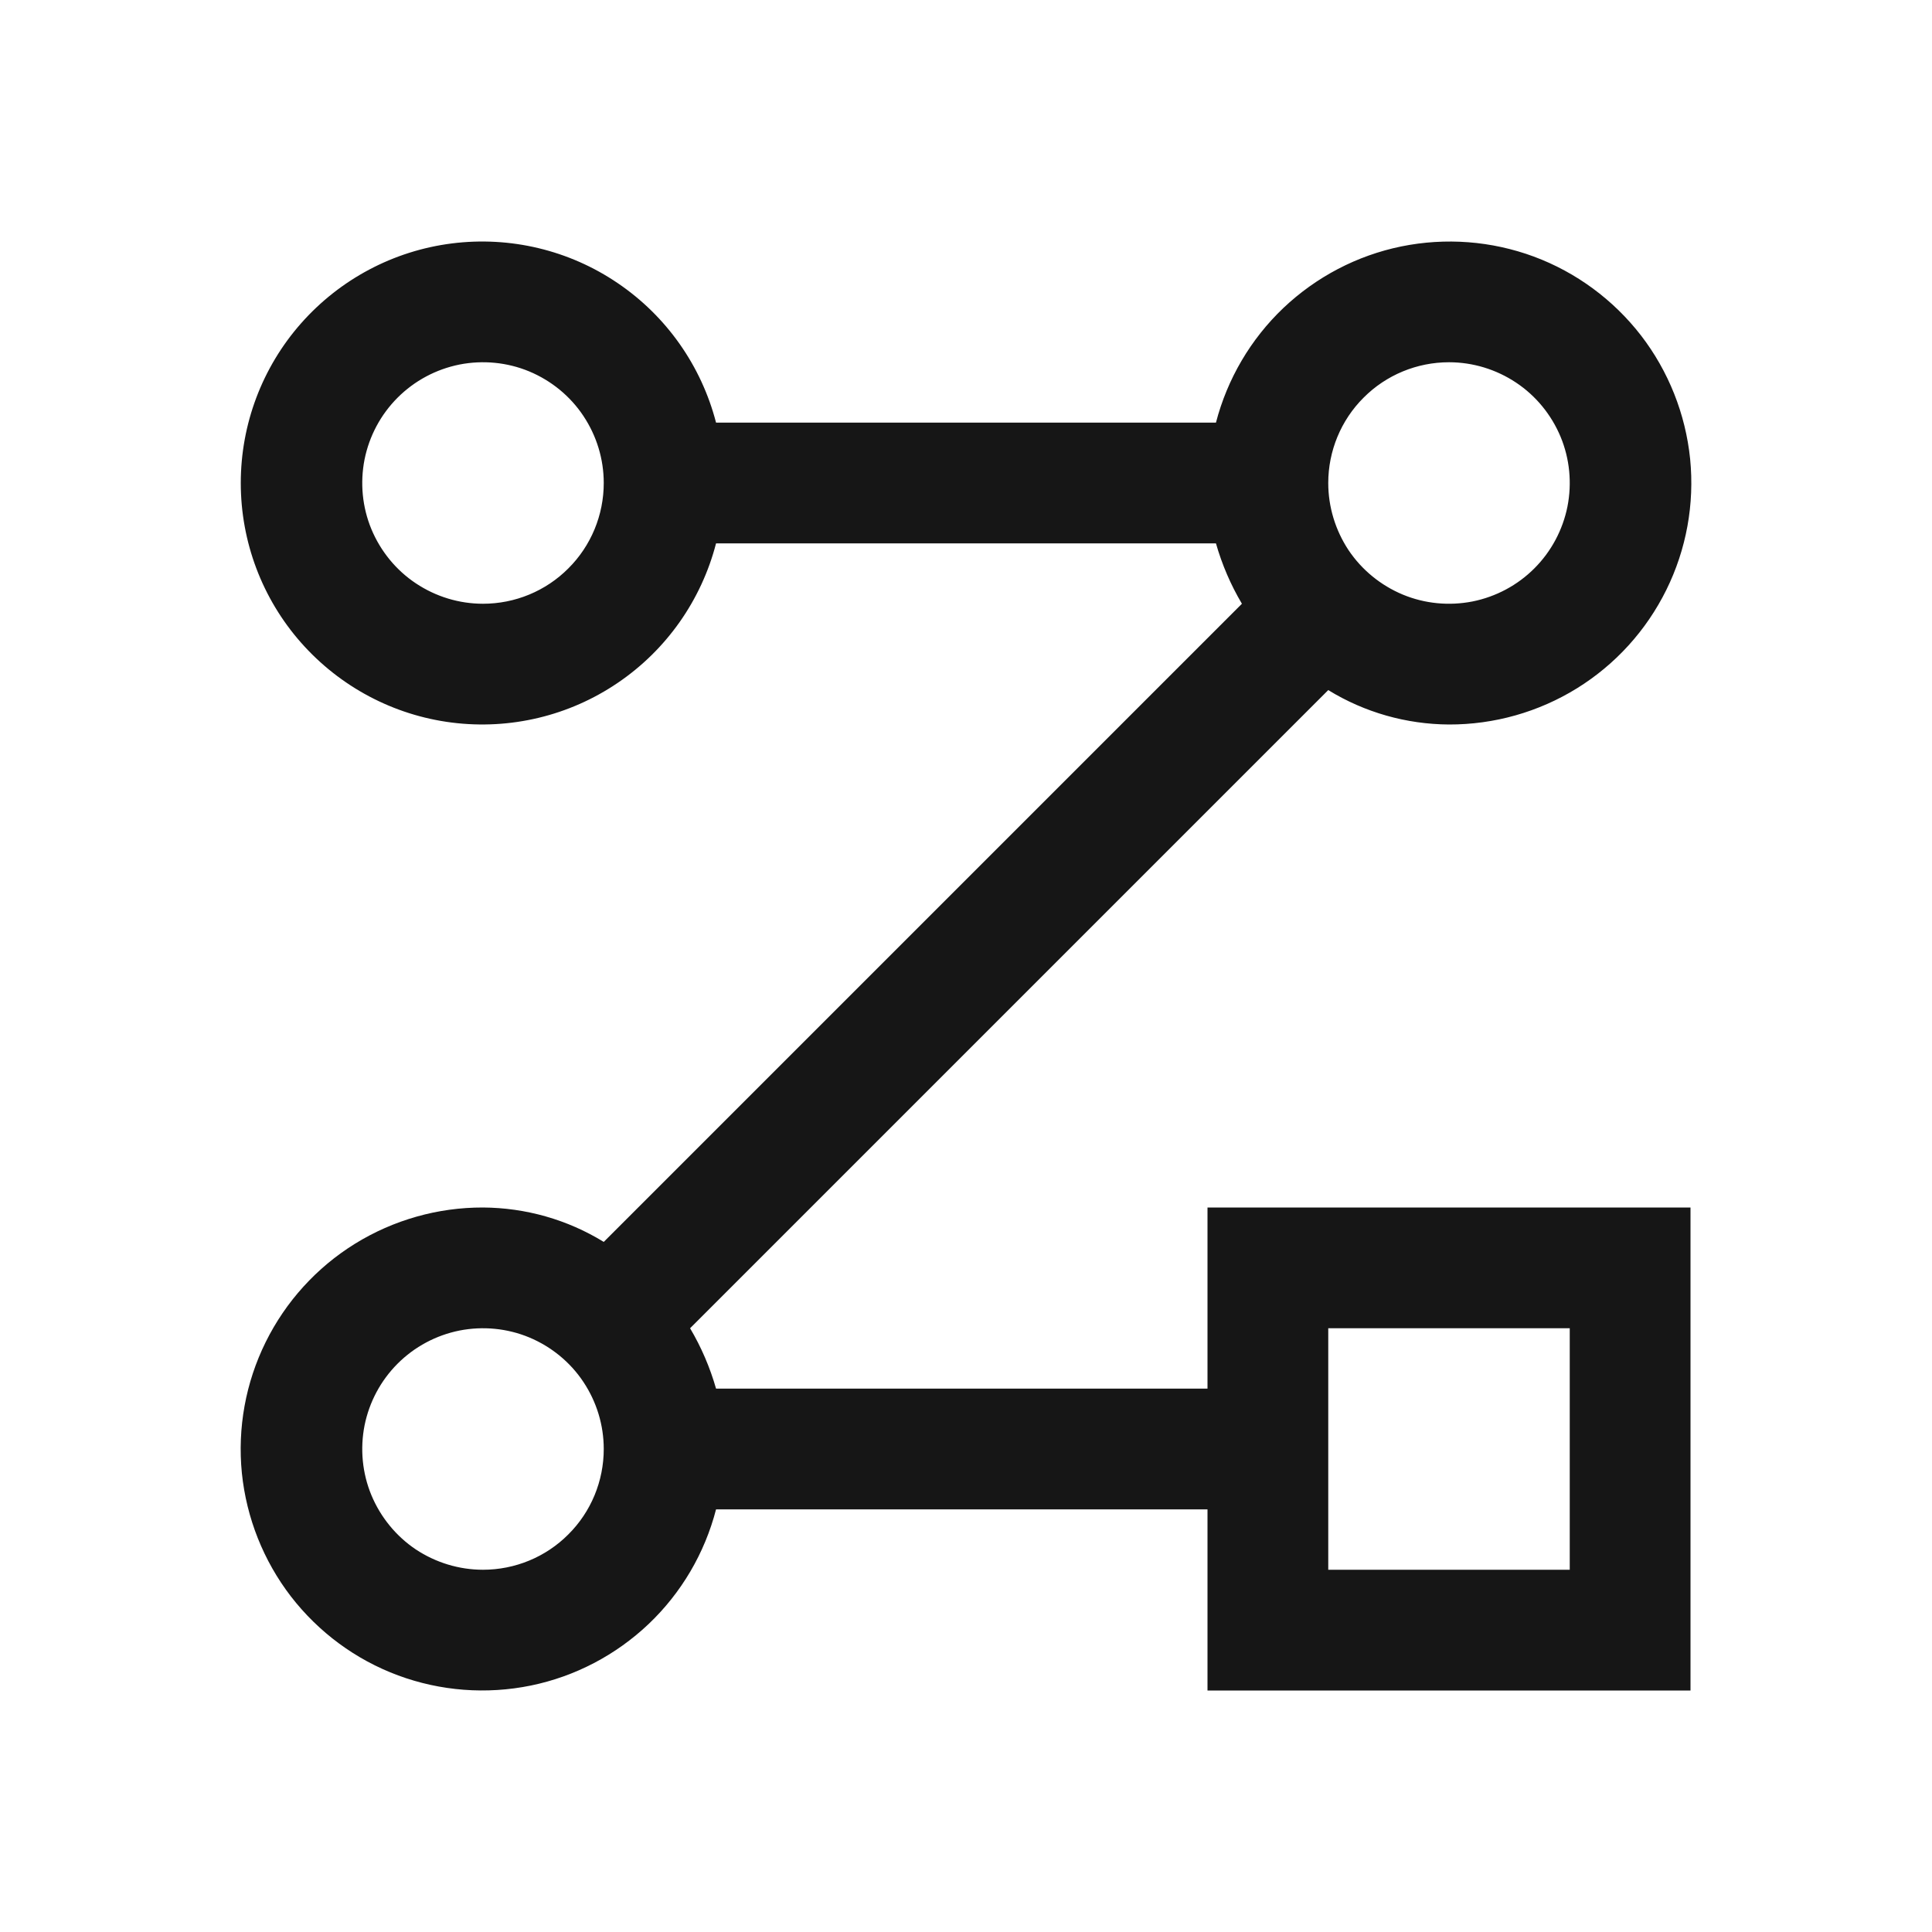 <svg width="16" height="16" viewBox="0 0 16 16" fill="none" xmlns="http://www.w3.org/2000/svg">
<path d="M10 11.5H5.93C5.88 11.325 5.808 11.157 5.715 11L11 5.715C11.301 5.9 11.647 5.998 12 6C12.374 6.001 12.742 5.897 13.06 5.7C13.378 5.503 13.634 5.221 13.8 4.885C13.966 4.549 14.034 4.174 13.997 3.801C13.959 3.429 13.818 3.074 13.59 2.778C13.361 2.482 13.053 2.255 12.703 2.125C12.352 1.995 11.971 1.966 11.604 2.041C11.238 2.116 10.9 2.293 10.628 2.551C10.357 2.809 10.164 3.138 10.07 3.5H5.93C5.808 3.029 5.519 2.618 5.116 2.345C4.713 2.071 4.224 1.955 3.742 2.016C3.259 2.077 2.815 2.313 2.493 2.678C2.171 3.043 1.994 3.513 1.994 4C1.994 4.487 2.171 4.957 2.493 5.322C2.815 5.687 3.259 5.923 3.742 5.984C4.224 6.045 4.713 5.929 5.116 5.655C5.519 5.382 5.808 4.971 5.93 4.5H10.07C10.12 4.675 10.192 4.843 10.285 5L5 10.285C4.699 10.1 4.353 10.002 4 10C3.626 9.999 3.259 10.103 2.94 10.3C2.622 10.497 2.366 10.779 2.2 11.115C2.034 11.451 1.966 11.826 2.003 12.199C2.041 12.571 2.182 12.926 2.41 13.222C2.639 13.518 2.946 13.745 3.297 13.875C3.648 14.005 4.029 14.034 4.396 13.959C4.762 13.884 5.1 13.707 5.372 13.449C5.643 13.191 5.836 12.863 5.93 12.5H10V14H14V10H10V11.5ZM4 5C3.802 5 3.609 4.941 3.444 4.831C3.28 4.722 3.152 4.565 3.076 4.383C3 4.2 2.981 3.999 3.019 3.805C3.058 3.611 3.153 3.433 3.293 3.293C3.433 3.153 3.611 3.058 3.805 3.019C3.999 2.981 4.2 3 4.383 3.076C4.565 3.152 4.722 3.28 4.831 3.444C4.941 3.609 5 3.802 5 4C5 4.265 4.895 4.52 4.707 4.707C4.52 4.895 4.265 5 4 5ZM12 3C12.198 3 12.391 3.059 12.556 3.169C12.72 3.278 12.848 3.435 12.924 3.617C13 3.8 13.019 4.001 12.981 4.195C12.942 4.389 12.847 4.567 12.707 4.707C12.567 4.847 12.389 4.942 12.195 4.981C12.001 5.019 11.8 5 11.617 4.924C11.435 4.848 11.278 4.72 11.168 4.556C11.059 4.391 11 4.198 11 4C11 3.735 11.105 3.48 11.293 3.293C11.48 3.105 11.735 3 12 3ZM4 13C3.802 13 3.609 12.941 3.444 12.832C3.28 12.722 3.152 12.565 3.076 12.383C3 12.2 2.981 11.999 3.019 11.805C3.058 11.611 3.153 11.433 3.293 11.293C3.433 11.153 3.611 11.058 3.805 11.019C3.999 10.981 4.2 11 4.383 11.076C4.565 11.152 4.722 11.28 4.831 11.444C4.941 11.609 5 11.802 5 12C5 12.265 4.895 12.52 4.707 12.707C4.52 12.895 4.265 13 4 13ZM11 11H13V13H11V11Z" fill="#161616"/>
</svg>
